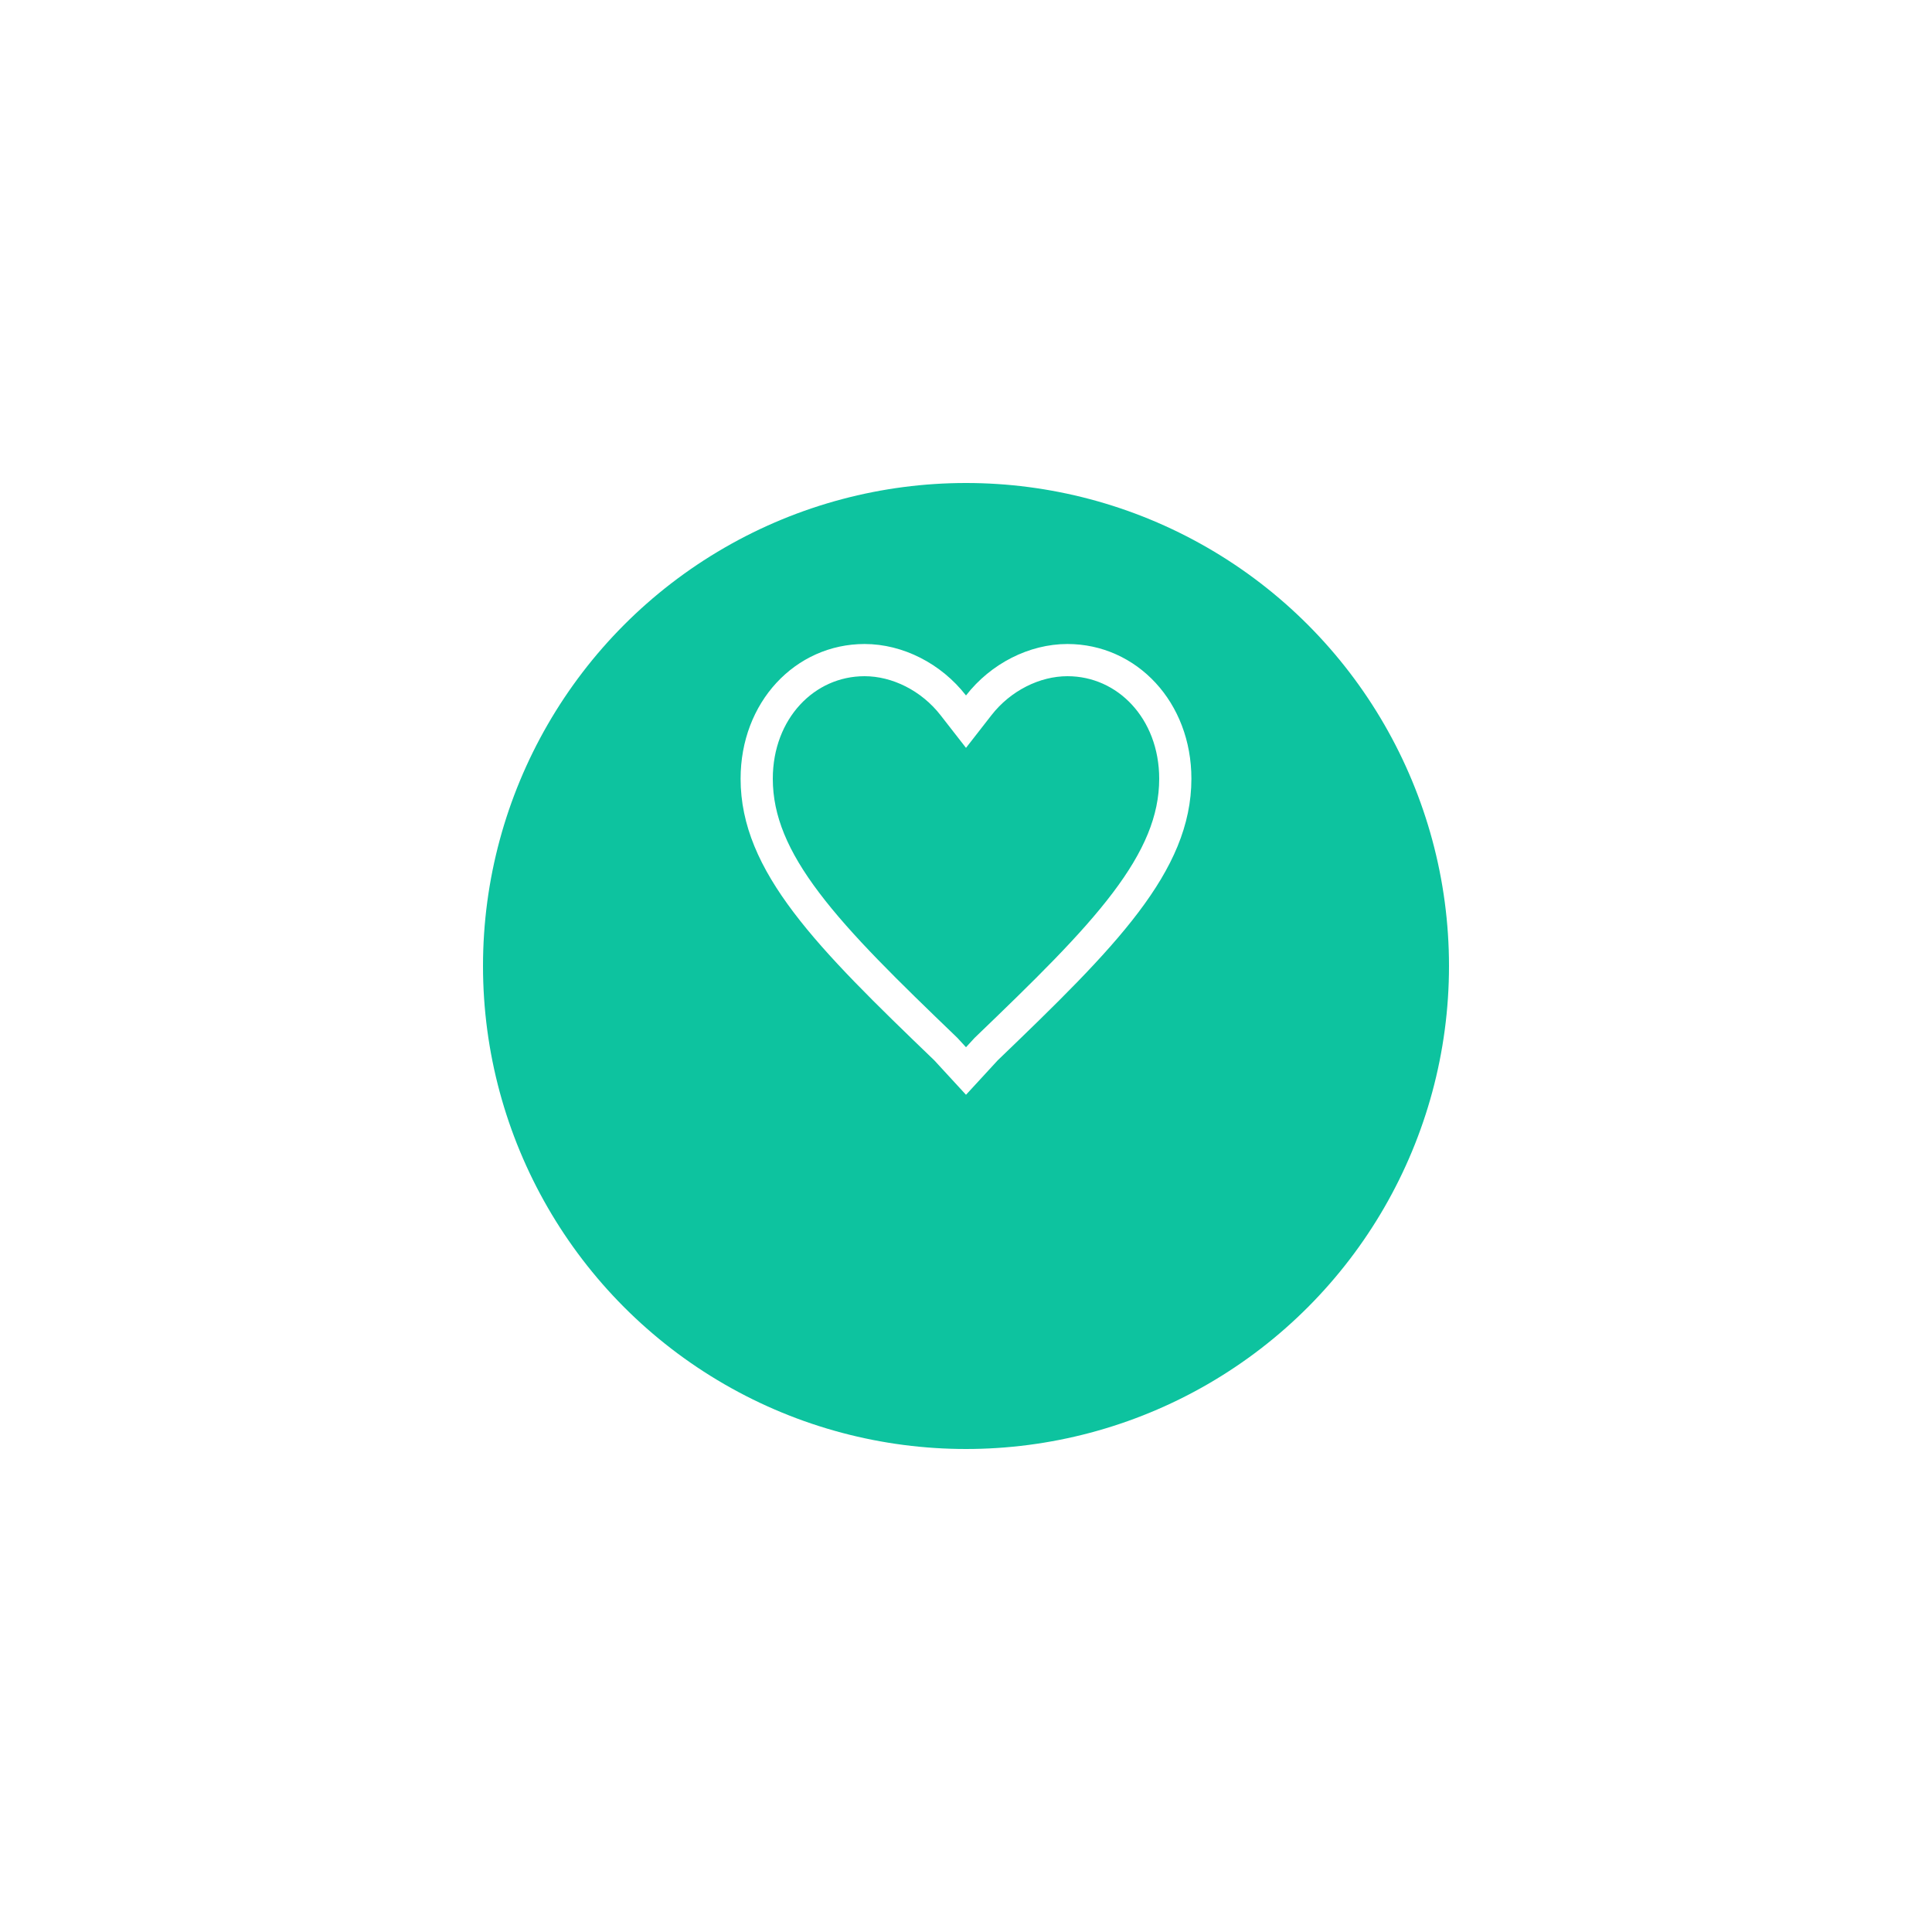 <svg width="60" height="60" viewBox="0 0 60 60" fill="none" xmlns="http://www.w3.org/2000/svg">
<g filter="url(#filter0_d)">
<circle cx="30" cy="26" r="15" fill="#0DC39F"/>
</g>
<path d="M30 33.261L29.388 32.596L29.378 32.585L29.367 32.574C27.539 30.817 26.065 29.381 25.044 28.03C24.029 26.688 23.5 25.48 23.5 24.185C23.5 22.062 24.995 20.5 26.85 20.5C27.874 20.5 28.923 21.028 29.605 21.905L30 22.412L30.395 21.905C31.077 21.028 32.126 20.5 33.15 20.5C35.005 20.5 36.5 22.062 36.5 24.185C36.5 25.48 35.971 26.688 34.956 28.03C33.935 29.381 32.461 30.817 30.633 32.574L30.622 32.585L30.612 32.596L30 33.261Z" stroke="white"/>
<defs>
<filter id="filter0_d" x="0" y="0" width="60" height="60" filterUnits="userSpaceOnUse" color-interpolation-filters="sRGB">
<feFlood flood-opacity="0" result="BackgroundImageFix"/>
<feColorMatrix in="SourceAlpha" type="matrix" values="0 0 0 0 0 0 0 0 0 0 0 0 0 0 0 0 0 0 127 0"/>
<feOffset dy="4"/>
<feGaussianBlur stdDeviation="7.5"/>
<feColorMatrix type="matrix" values="0 0 0 0 0 0 0 0 0 0 0 0 0 0 0 0 0 0 0.15 0"/>
<feBlend mode="normal" in2="BackgroundImageFix" result="effect1_dropShadow"/>
<feBlend mode="normal" in="SourceGraphic" in2="effect1_dropShadow" result="shape"/>
</filter>
</defs>
</svg>
